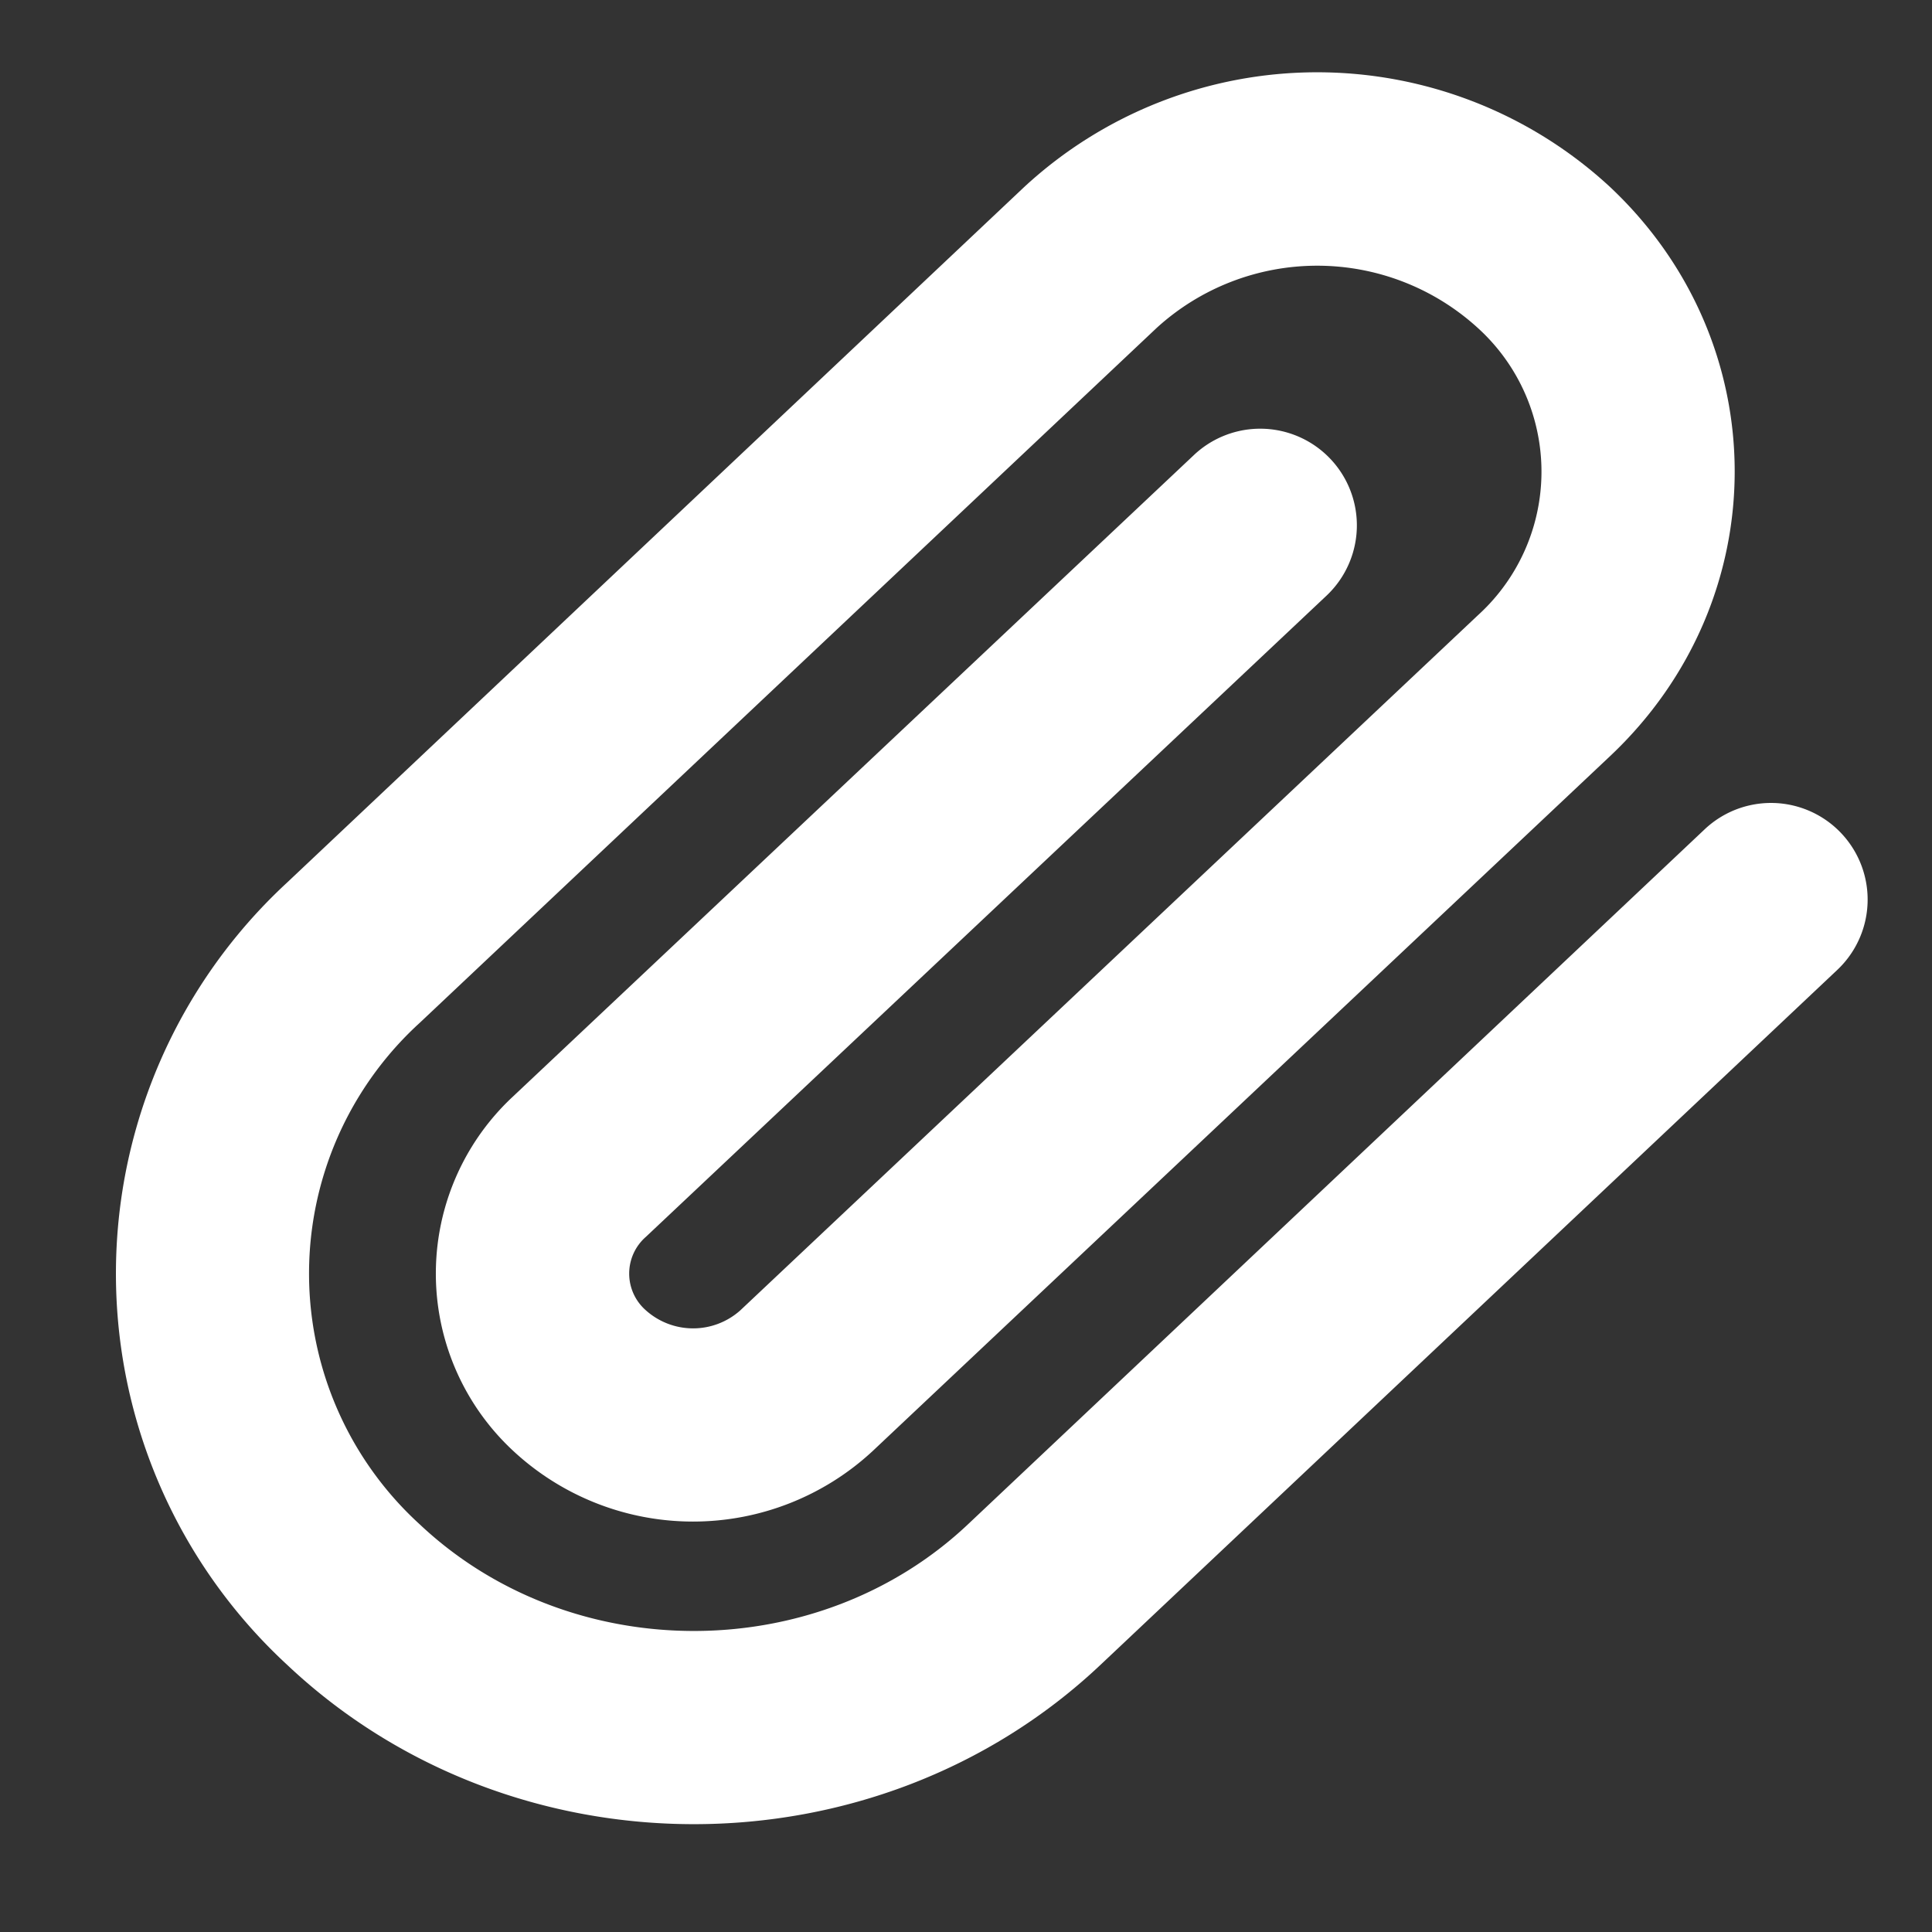 <svg xmlns="http://www.w3.org/2000/svg" width="12" height="12" viewBox="0 0 12 12">
    <rect x="0" y="0" width="12" height="12" fill="#333333" stroke="none"/>
    <g fill="none" fill-rule="nonzero">
        <path fill="#FFF" d="M10.588 5.151a.6.6 0 1 1 .824.873l-4.577 4.317c-1.398 1.319-3.652 1.319-5.051 0a3.307 3.307 0 0 1 0-4.86L6.36 1.163a2.679 2.679 0 0 1 3.642 0c1.03.97 1.03 2.56 0 3.532L5.421 9.012a1.64 1.64 0 0 1-2.233 0 1.502 1.502 0 0 1 0-2.203l4.228-3.983a.6.6 0 1 1 .823.874L4.012 7.682a.303.303 0 0 0 0 .457.44.44 0 0 0 .586 0l4.581-4.317a1.205 1.205 0 0 0 0-1.785 1.48 1.48 0 0 0-1.995 0L2.607 6.353a2.108 2.108 0 0 0 0 3.115c.937.883 2.469.883 3.405 0l4.576-4.317z"/>
    </g>
</svg>
